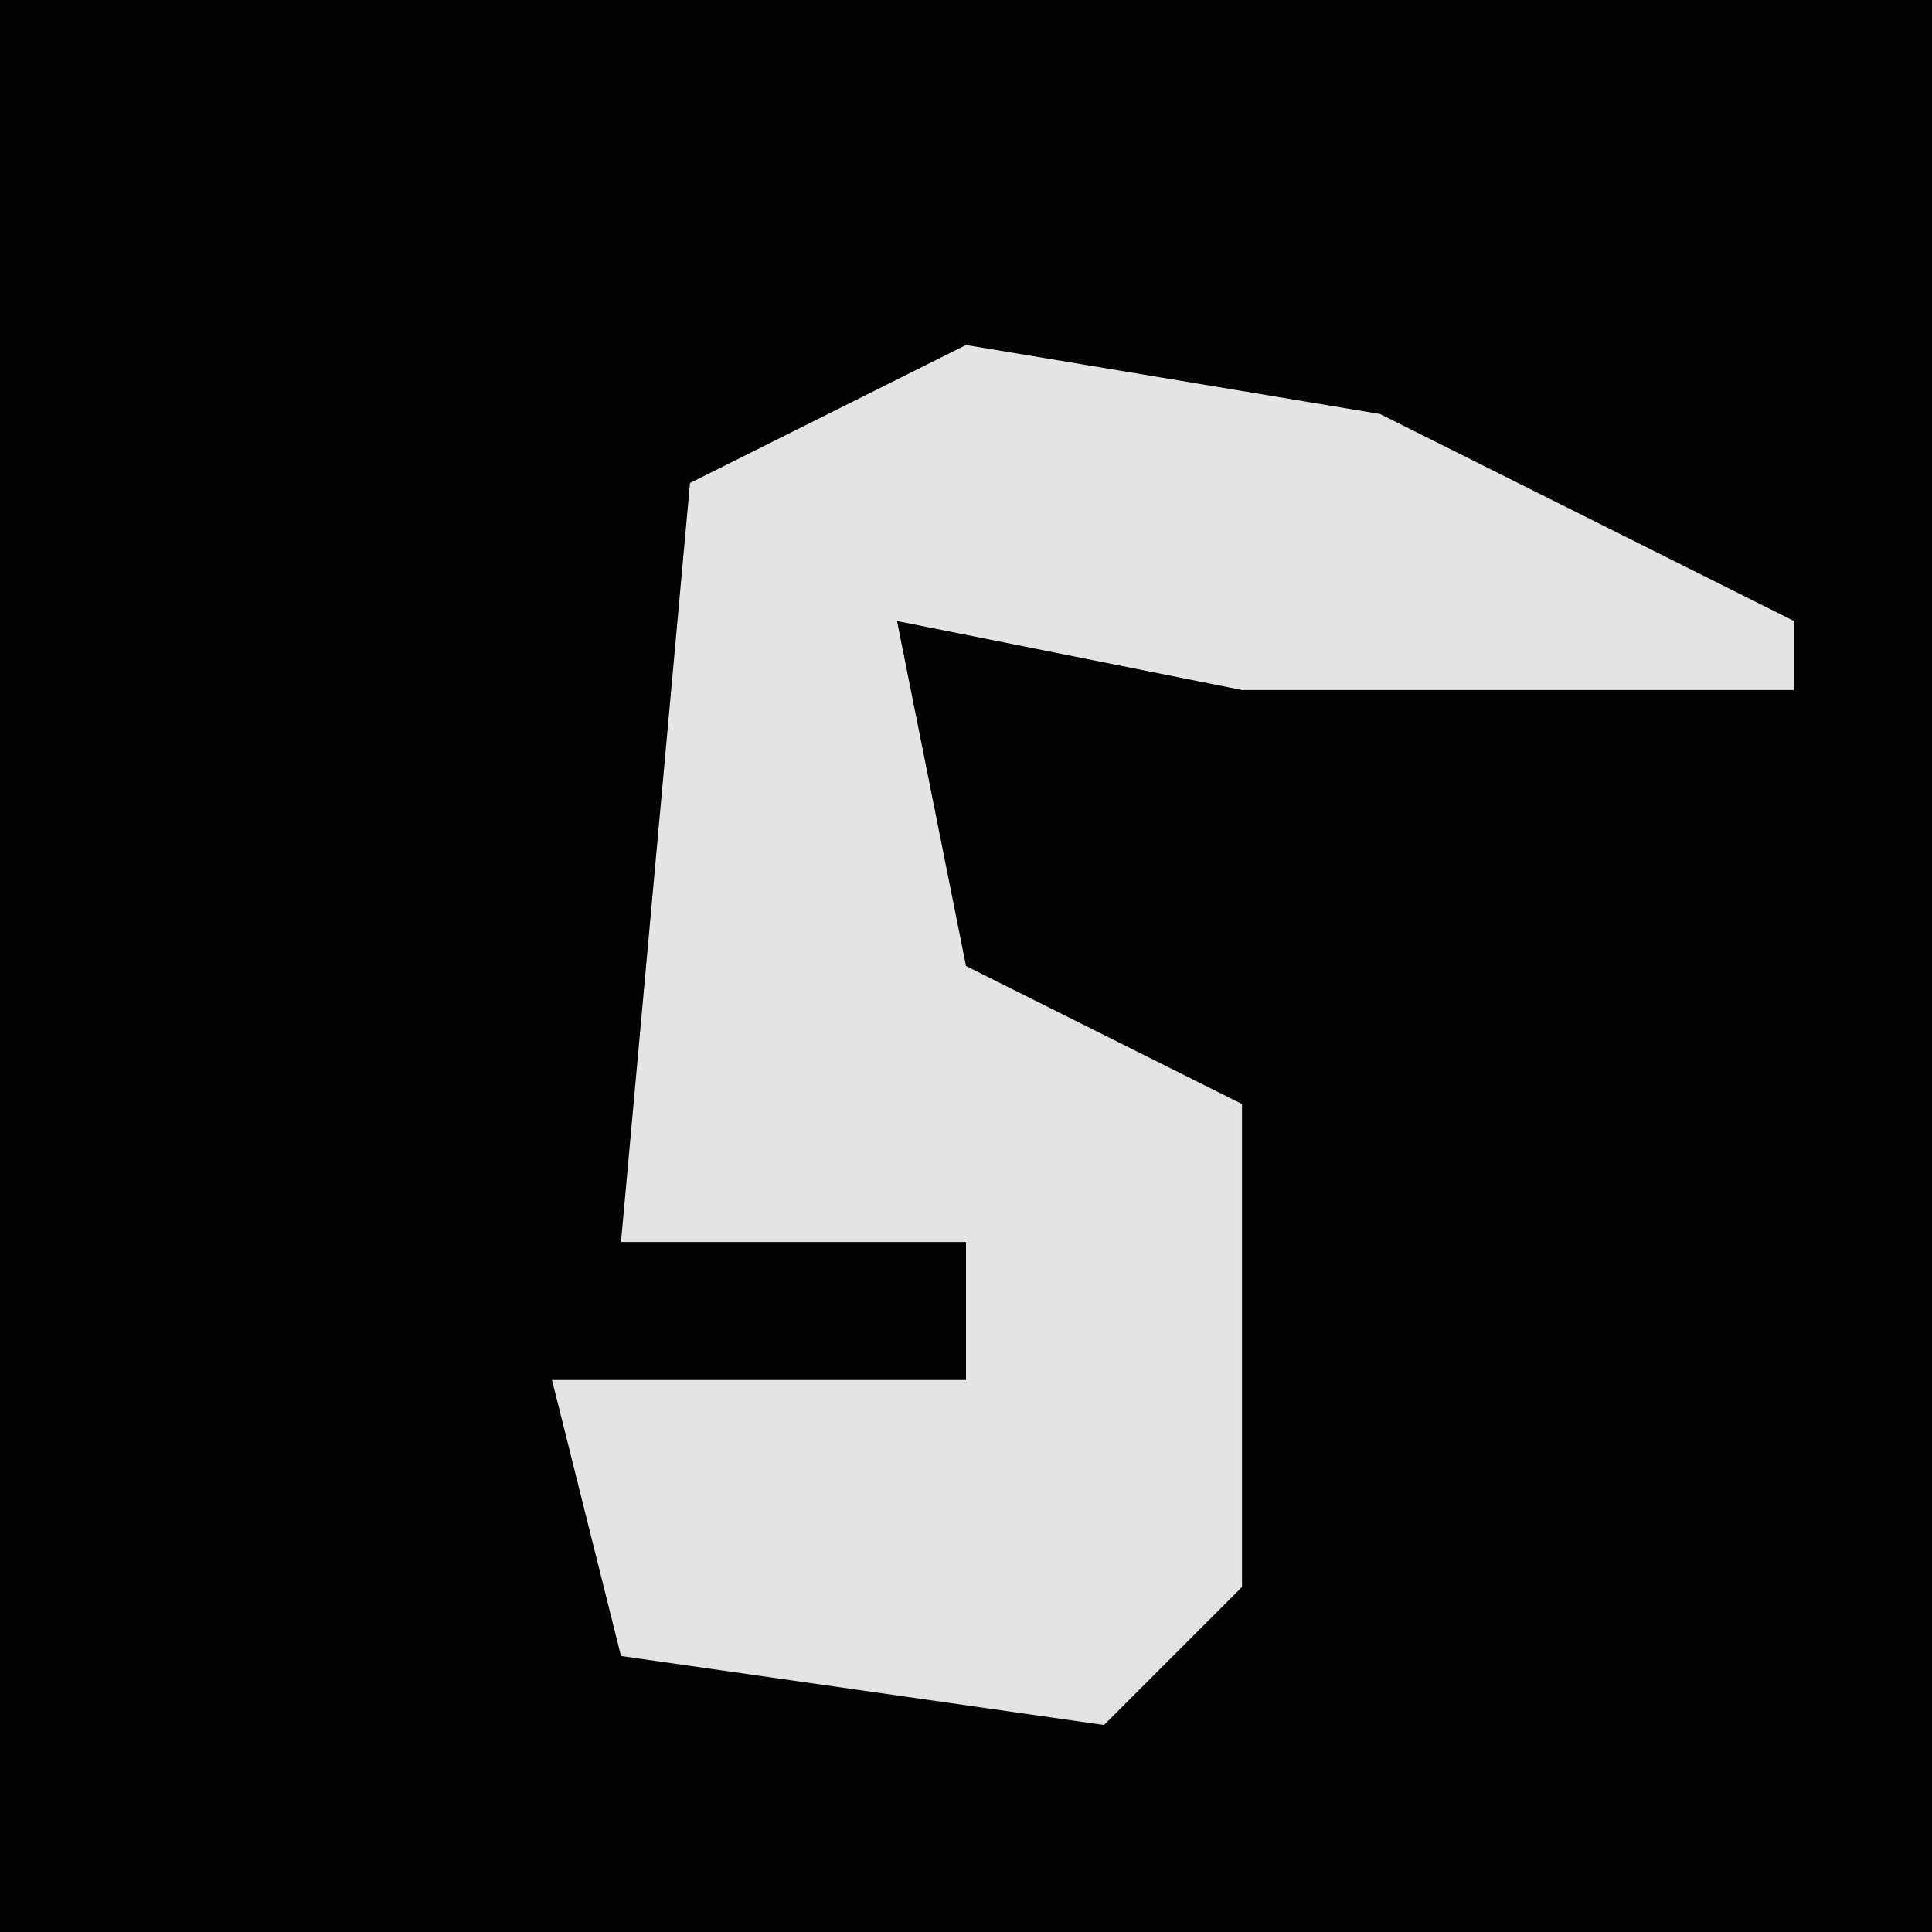 <?xml version="1.0" encoding="UTF-8"?>
<svg version="1.1" xmlns="http://www.w3.org/2000/svg" width="28" height="28">
<path d="M0,0 L28,0 L28,28 L0,28 Z " fill="#020202" transform="translate(0,0)"/>
<path d="M0,0 L6,1 L12,4 L12,5 L4,5 L-1,4 L0,9 L4,11 L4,18 L2,20 L-5,19 L-6,15 L0,15 L0,13 L-5,13 L-4,2 Z " fill="#E4E4E4" transform="translate(14,5)"/>
</svg>
